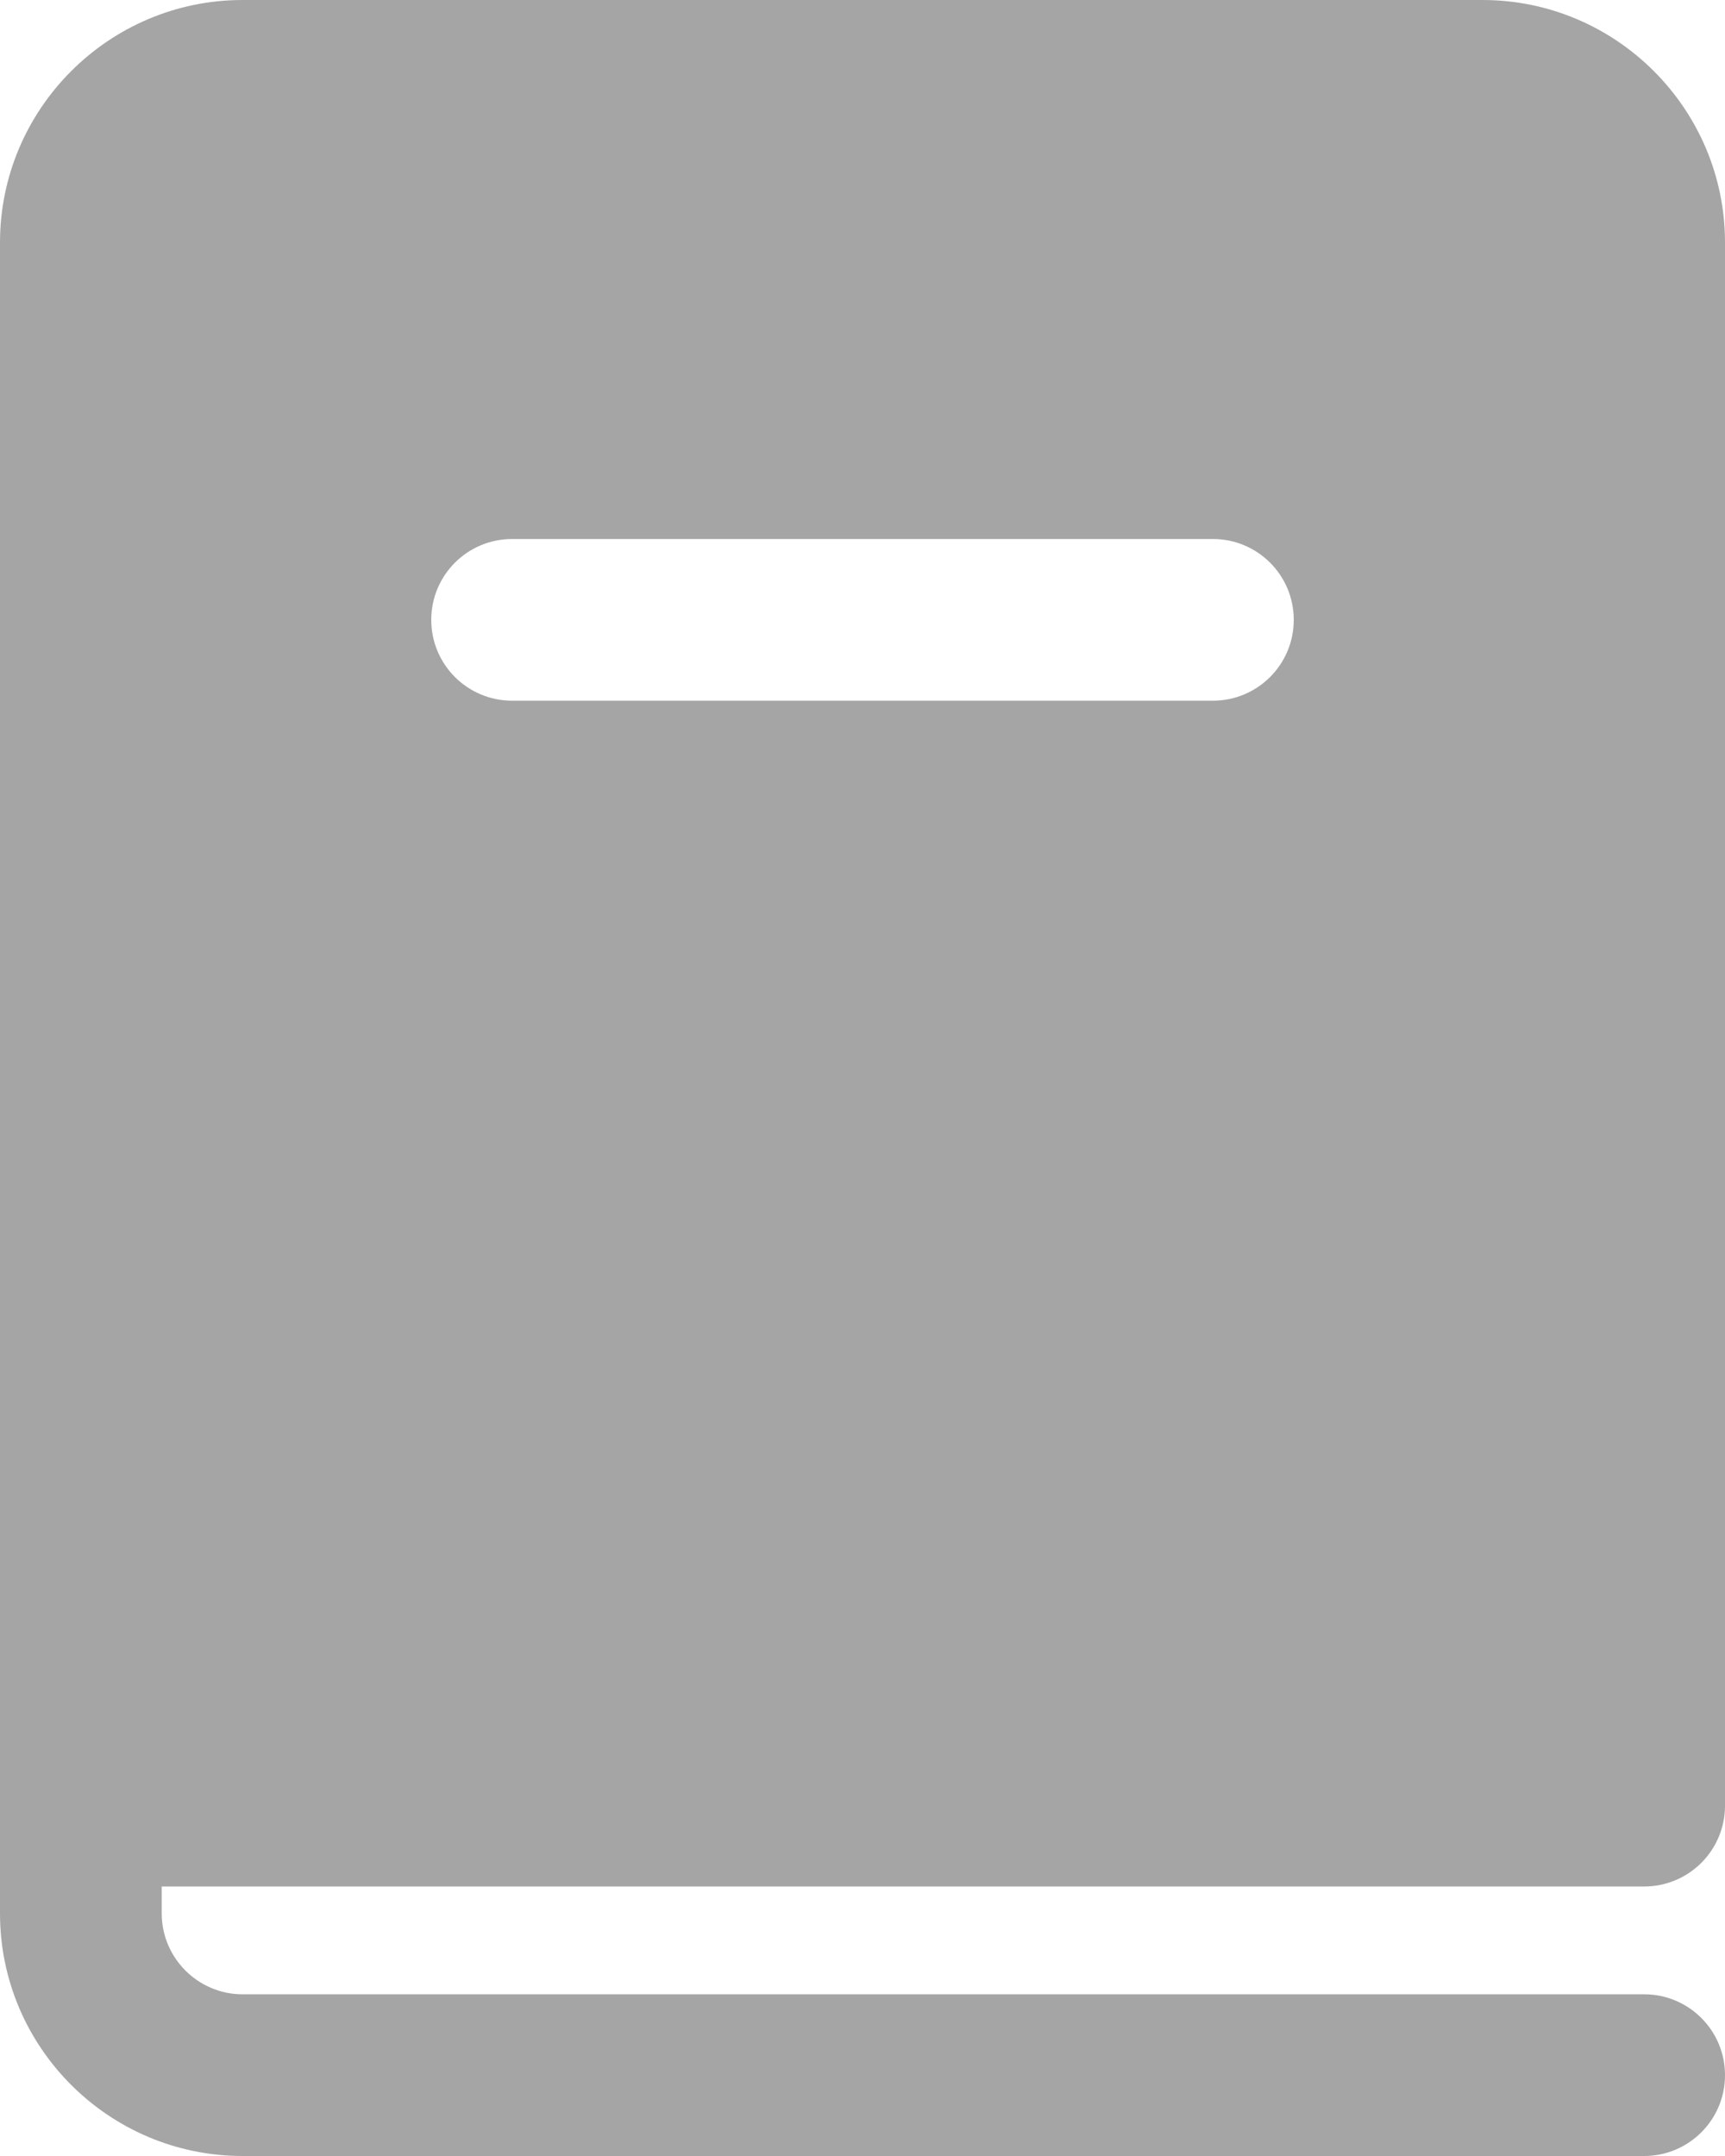 <svg width="16" height="20" viewBox="0 0 16 20" fill="none" xmlns="http://www.w3.org/2000/svg">
<path d="M15.25 17.5C15.664 17.5 16 17.165 16 16.75V2.25C16 1.01 14.991 3.8147e-06 13.75 3.8147e-06H2.25C1.01 3.8147e-06 0 1.01 0 2.25V17.75C0 18.991 1.01 20 2.25 20H15.25C15.664 20 16 19.665 16 19.25C16 18.835 15.664 18.5 15.25 18.5H2.25C1.837 18.5 1.5 18.163 1.5 17.75V17.5H15.25ZM4.75 5H11.25C11.664 5 12 5.335 12 5.75C12 6.165 11.664 6.5 11.25 6.5H4.75C4.336 6.5 4 6.165 4 5.75C4 5.335 4.336 5 4.75 5Z" fill="#A5A5A5"/>
</svg>
